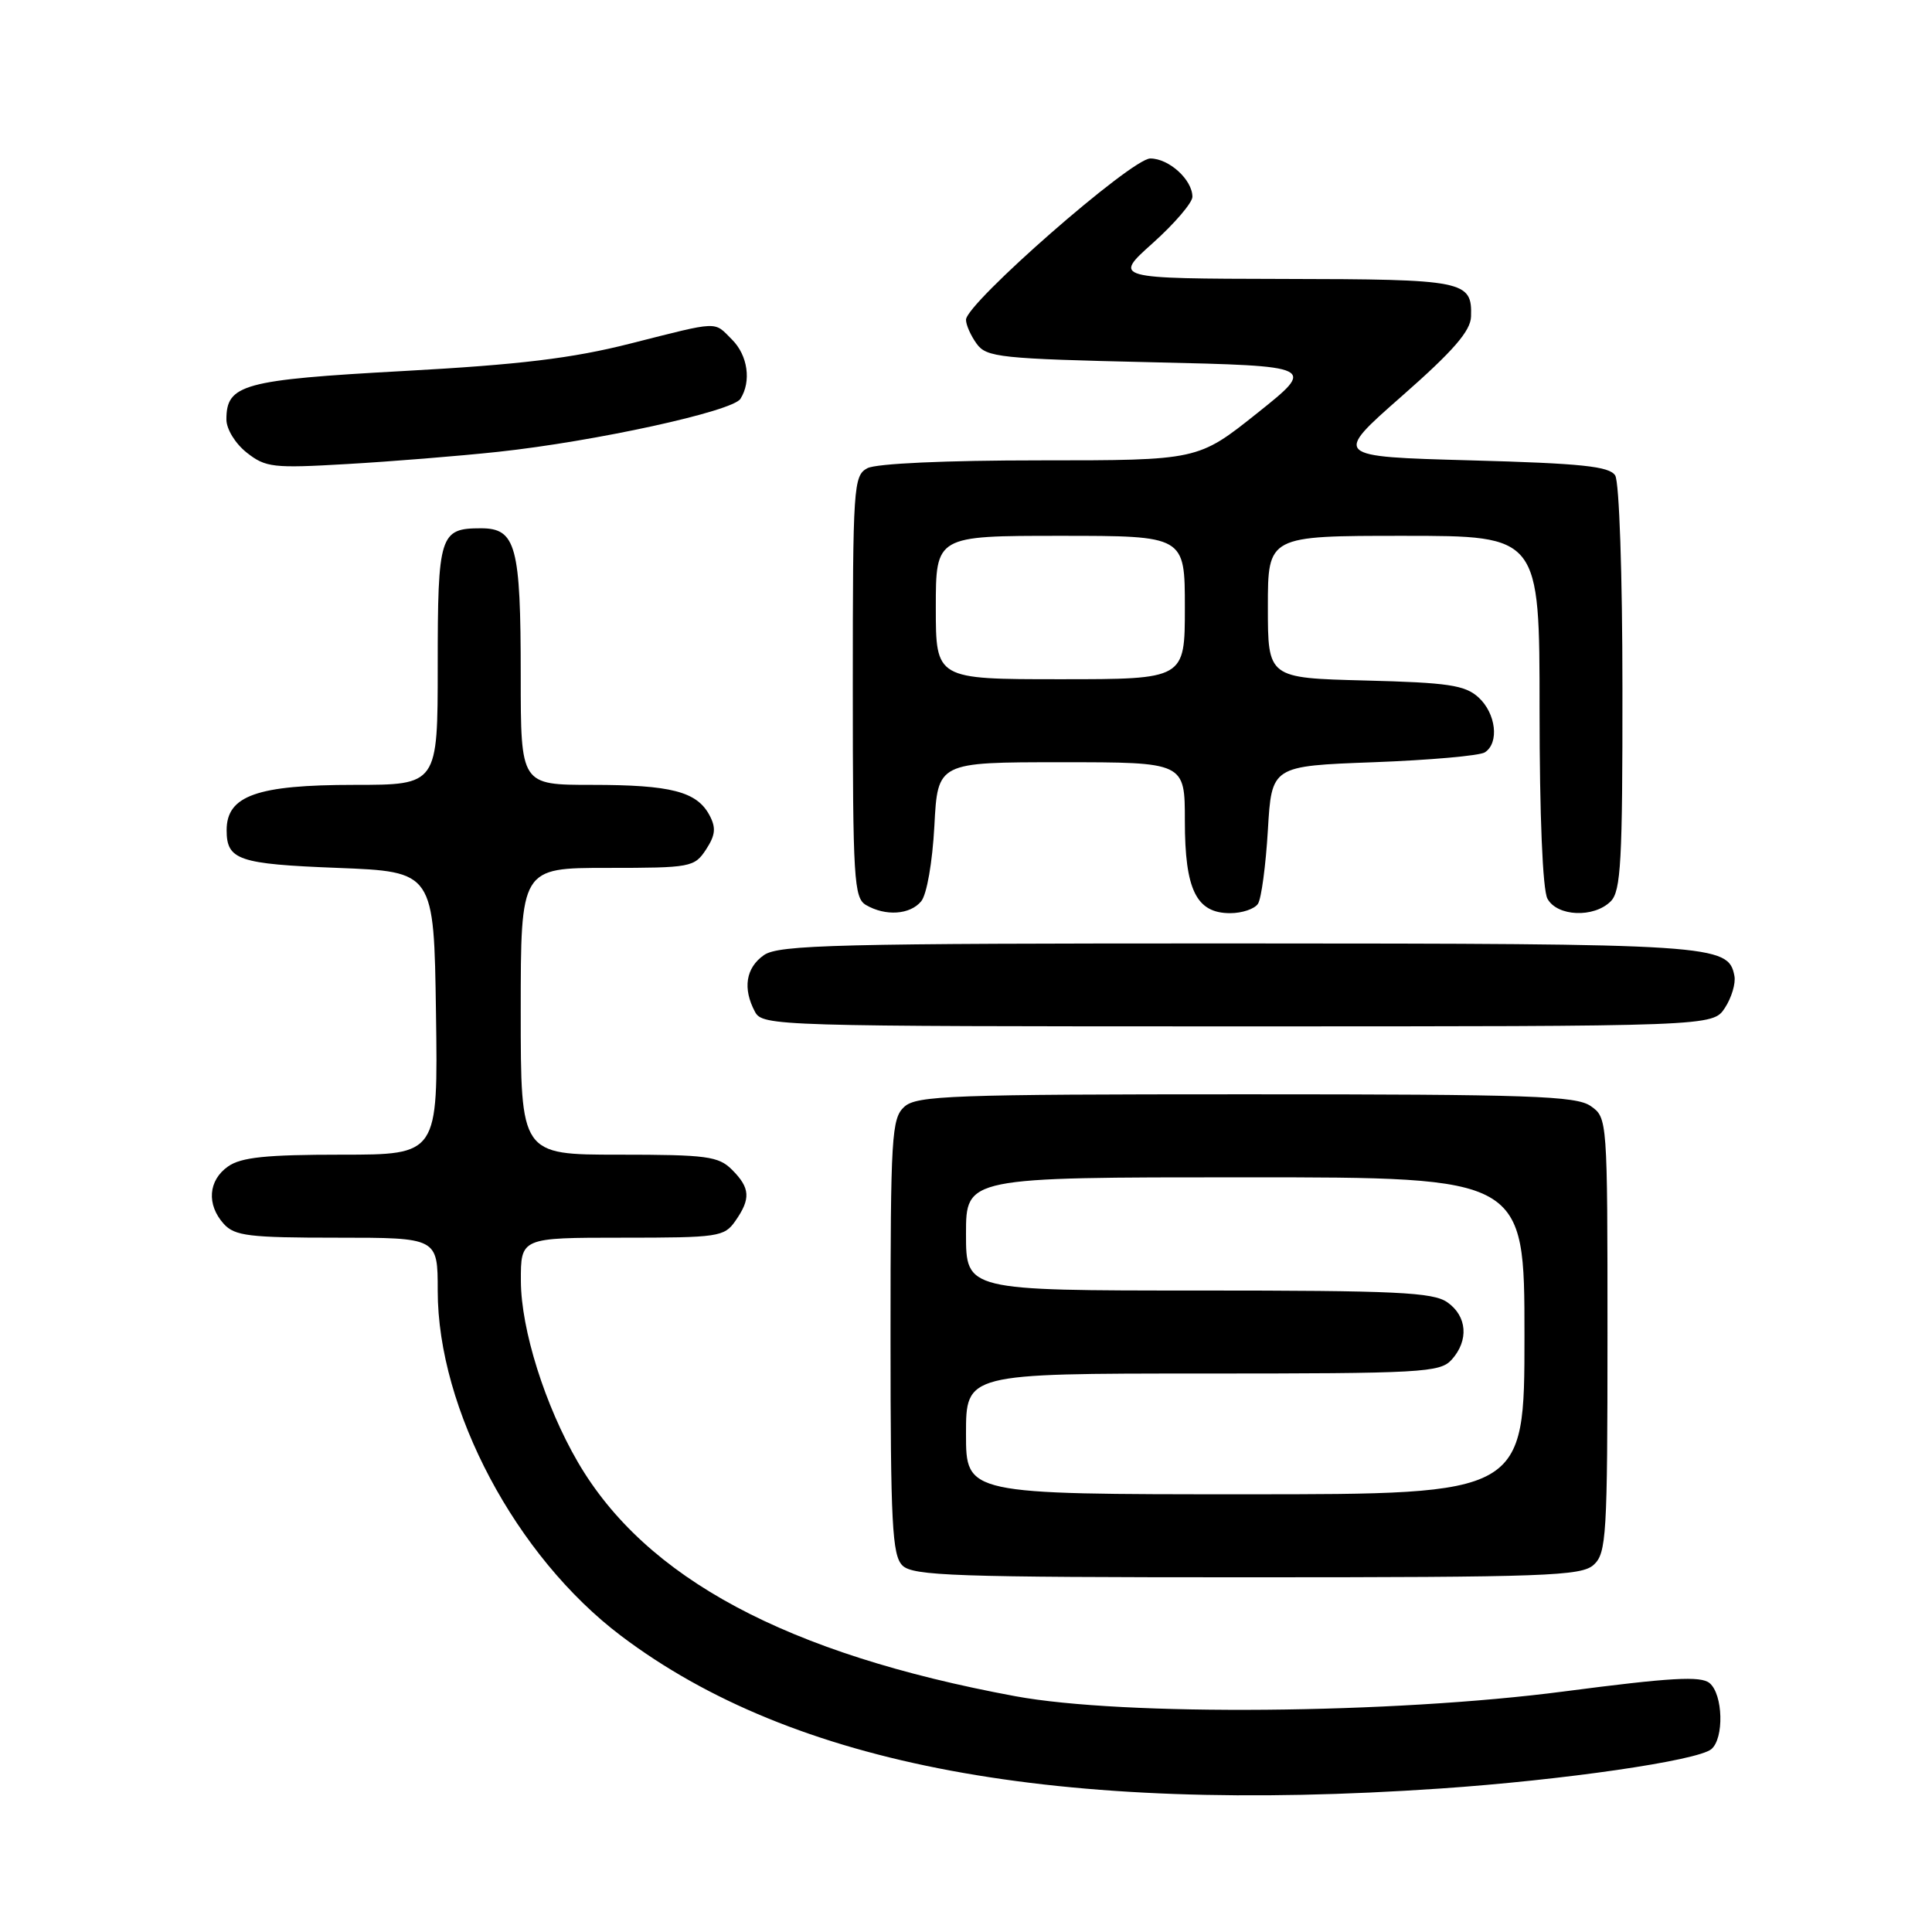 <?xml version="1.0" encoding="UTF-8" standalone="no"?>
<!DOCTYPE svg PUBLIC "-//W3C//DTD SVG 1.1//EN" "http://www.w3.org/Graphics/SVG/1.1/DTD/svg11.dtd" >
<svg xmlns="http://www.w3.org/2000/svg" xmlns:xlink="http://www.w3.org/1999/xlink" version="1.1" viewBox="0 0 256 256">
 <g >
 <path fill="currentColor"
d=" M 190.84 236.99 C 207.12 235.88 224.89 233.30 226.75 231.78 C 228.47 230.37 228.32 224.51 226.53 223.02 C 225.36 222.05 221.40 222.28 207.28 224.12 C 184.55 227.10 148.82 227.41 134.50 224.75 C 104.22 219.14 85.55 209.14 76.57 193.74 C 72.23 186.28 69.04 176.18 69.02 169.75 C 69.00 164.00 69.00 164.00 82.44 164.00 C 95.20 164.00 95.97 163.89 97.44 161.78 C 99.50 158.84 99.41 157.41 97.00 155.00 C 95.21 153.21 93.67 153.00 82.00 153.00 C 69.00 153.00 69.00 153.00 69.00 134.00 C 69.00 115.00 69.00 115.00 80.48 115.00 C 91.53 115.00 92.01 114.91 93.55 112.57 C 94.80 110.65 94.90 109.69 94.01 108.02 C 92.33 104.88 88.91 104.00 78.43 104.00 C 69.00 104.00 69.00 104.00 69.00 89.57 C 69.00 72.31 68.38 70.00 63.72 70.00 C 58.27 70.00 58.00 70.85 58.00 88.20 C 58.00 104.00 58.00 104.00 46.93 104.00 C 34.05 104.00 30.03 105.43 30.03 110.00 C 30.03 113.96 31.59 114.49 44.71 115.00 C 57.50 115.50 57.50 115.50 57.77 134.25 C 58.04 153.00 58.04 153.00 45.24 153.00 C 35.28 153.00 31.95 153.34 30.22 154.56 C 27.59 156.40 27.35 159.62 29.65 162.17 C 31.10 163.77 33.00 164.00 44.65 164.00 C 58.00 164.00 58.00 164.00 58.00 171.03 C 58.00 186.74 68.36 206.24 82.31 216.77 C 105.09 233.97 139.96 240.46 190.84 236.99 Z  M 211.17 207.35 C 212.86 205.81 213.00 203.52 213.00 176.90 C 213.00 148.29 212.99 148.10 210.78 146.56 C 208.85 145.21 202.81 145.00 165.11 145.00 C 126.08 145.00 121.47 145.17 119.83 146.65 C 118.14 148.19 118.00 150.48 118.00 177.08 C 118.00 201.91 118.22 206.07 119.57 207.43 C 120.95 208.81 126.49 209.00 165.24 209.00 C 204.87 209.00 209.53 208.83 211.17 207.35 Z  M 228.56 133.55 C 229.44 132.20 230.01 130.30 229.82 129.32 C 229.02 125.14 227.30 125.03 163.97 125.01 C 110.79 125.00 103.18 125.19 101.22 126.56 C 98.82 128.24 98.39 130.99 100.04 134.07 C 101.04 135.95 102.81 136.00 164.01 136.00 C 226.95 136.00 226.95 136.00 228.56 133.55 Z  M 122.06 119.43 C 122.81 118.52 123.55 114.26 123.81 109.43 C 124.25 101.00 124.25 101.00 140.63 101.00 C 157.00 101.00 157.00 101.00 157.00 108.78 C 157.00 117.91 158.52 121.00 163.00 121.00 C 164.58 121.00 166.25 120.44 166.69 119.75 C 167.14 119.06 167.72 114.67 168.00 110.00 C 168.50 101.50 168.50 101.50 182.00 101.00 C 189.43 100.72 196.06 100.14 196.75 99.69 C 198.69 98.44 198.23 94.52 195.90 92.40 C 194.11 90.78 191.89 90.45 180.90 90.17 C 168.00 89.84 168.00 89.84 168.00 80.42 C 168.00 71.00 168.00 71.00 186.00 71.00 C 204.00 71.00 204.00 71.00 204.00 94.07 C 204.00 108.05 204.41 117.89 205.04 119.07 C 206.31 121.45 211.20 121.66 213.43 119.43 C 214.78 118.08 215.00 114.11 214.98 91.18 C 214.98 76.16 214.56 63.84 214.02 63.00 C 213.26 61.79 209.58 61.40 194.86 61.00 C 176.64 60.50 176.64 60.50 185.74 52.50 C 192.57 46.50 194.86 43.86 194.92 41.95 C 195.07 37.19 194.13 37.00 170.05 36.96 C 147.50 36.91 147.50 36.91 152.75 32.21 C 155.64 29.62 158.00 26.86 158.00 26.08 C 158.00 23.82 154.90 21.00 152.42 21.00 C 149.93 21.00 128.00 40.19 128.00 42.37 C 128.00 43.06 128.64 44.49 129.42 45.56 C 130.72 47.35 132.53 47.54 152.62 48.00 C 174.41 48.50 174.41 48.50 166.58 54.75 C 158.74 61.00 158.74 61.00 137.81 61.00 C 125.29 61.00 116.09 61.42 114.93 62.04 C 113.09 63.02 113.00 64.41 113.00 90.99 C 113.00 116.52 113.15 118.99 114.75 119.92 C 117.34 121.43 120.58 121.21 122.06 119.43 Z  M 66.00 59.87 C 78.83 58.49 97.06 54.51 98.11 52.85 C 99.58 50.54 99.09 47.09 97.00 45.00 C 94.54 42.54 95.48 42.50 83.50 45.53 C 75.82 47.48 68.86 48.32 53.50 49.16 C 32.18 50.33 30.00 50.93 30.00 55.58 C 30.00 56.86 31.18 58.78 32.70 59.98 C 35.20 61.95 36.20 62.06 45.95 61.49 C 51.75 61.16 60.77 60.43 66.00 59.87 Z  M 128.00 190.00 C 128.00 182.00 128.00 182.00 159.35 182.00 C 188.44 182.00 190.81 181.87 192.35 180.17 C 194.65 177.62 194.41 174.40 191.78 172.56 C 189.88 171.23 185.02 171.00 158.78 171.00 C 128.00 171.00 128.00 171.00 128.00 163.50 C 128.00 156.00 128.00 156.00 165.00 156.00 C 202.00 156.00 202.00 156.00 202.00 177.00 C 202.00 198.00 202.00 198.00 165.00 198.00 C 128.00 198.00 128.00 198.00 128.00 190.00 Z  M 124.00 80.50 C 124.00 71.00 124.00 71.00 140.50 71.00 C 157.00 71.00 157.00 71.00 157.00 80.50 C 157.00 90.00 157.00 90.00 140.50 90.00 C 124.00 90.00 124.00 90.00 124.00 80.50 Z "/>
</g>
</svg>
